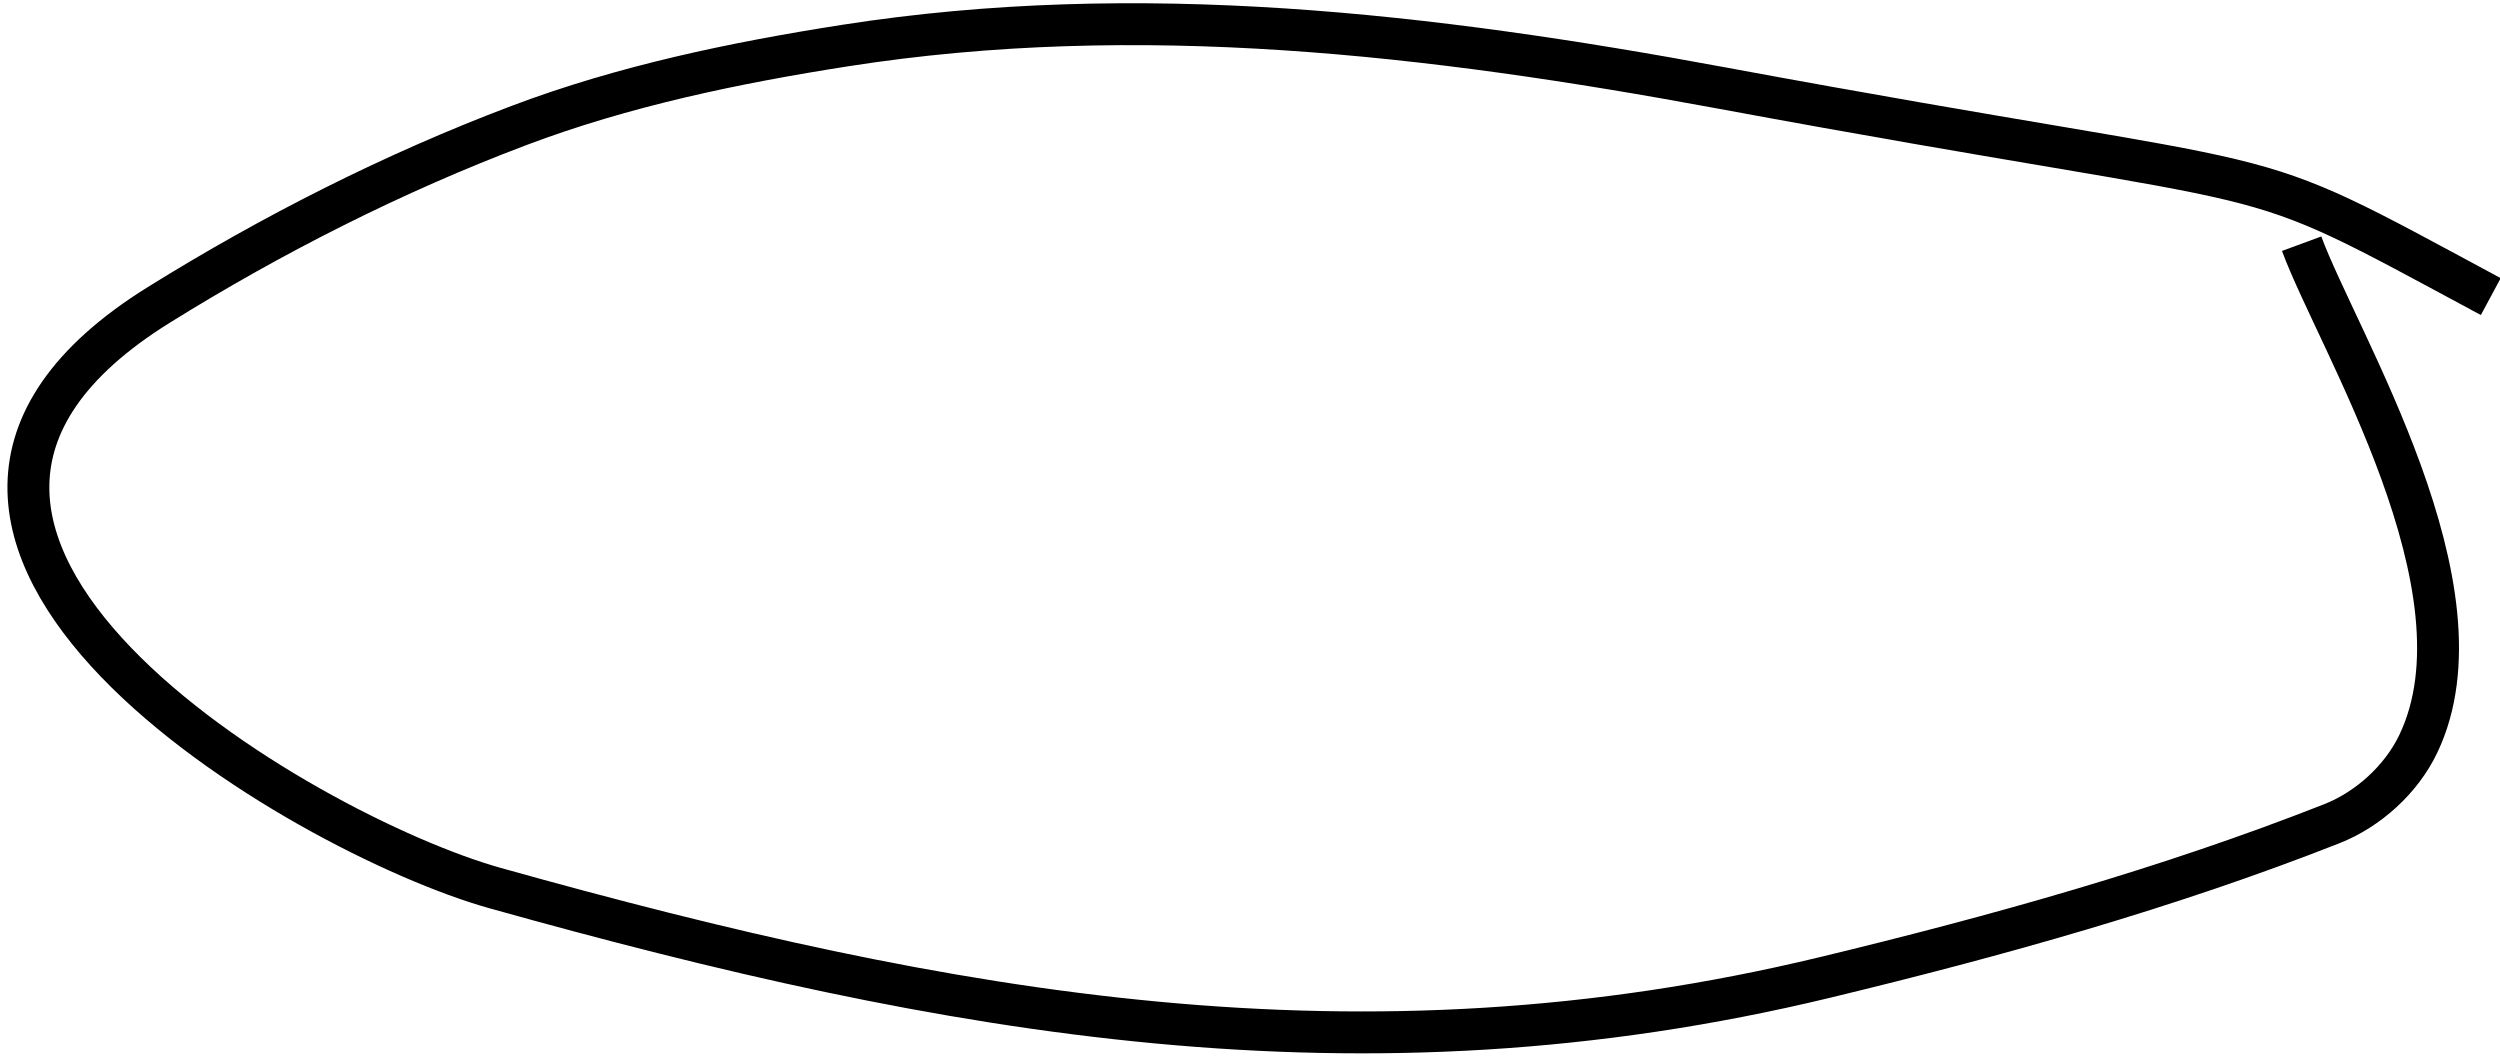 <svg width="179" height="76" viewBox="0 0 179 76" xmlns="http://www.w3.org/2000/svg"><title>Path 4 Copy</title><path d="M178.34 21.236c-19.412-10.441-11.752-6.907-55.12-14.945-20.797-3.855-41.717-6.309-62.7-3.03-7.923 1.238-15.864 2.892-23.366 5.726-8.98 3.393-17.626 7.775-25.78 12.841-26.459 16.44 10.28 37.898 24.076 41.76 32.562 9.116 61.984 14.42 95.23 6.394 12.28-2.965 24.514-6.374 36.27-11 2.613-1.028 4.98-3.177 6.193-5.709 5.31-11.08-5.78-28.862-8.346-35.824" stroke="#000" stroke-width="3" fill="none"/></svg>
